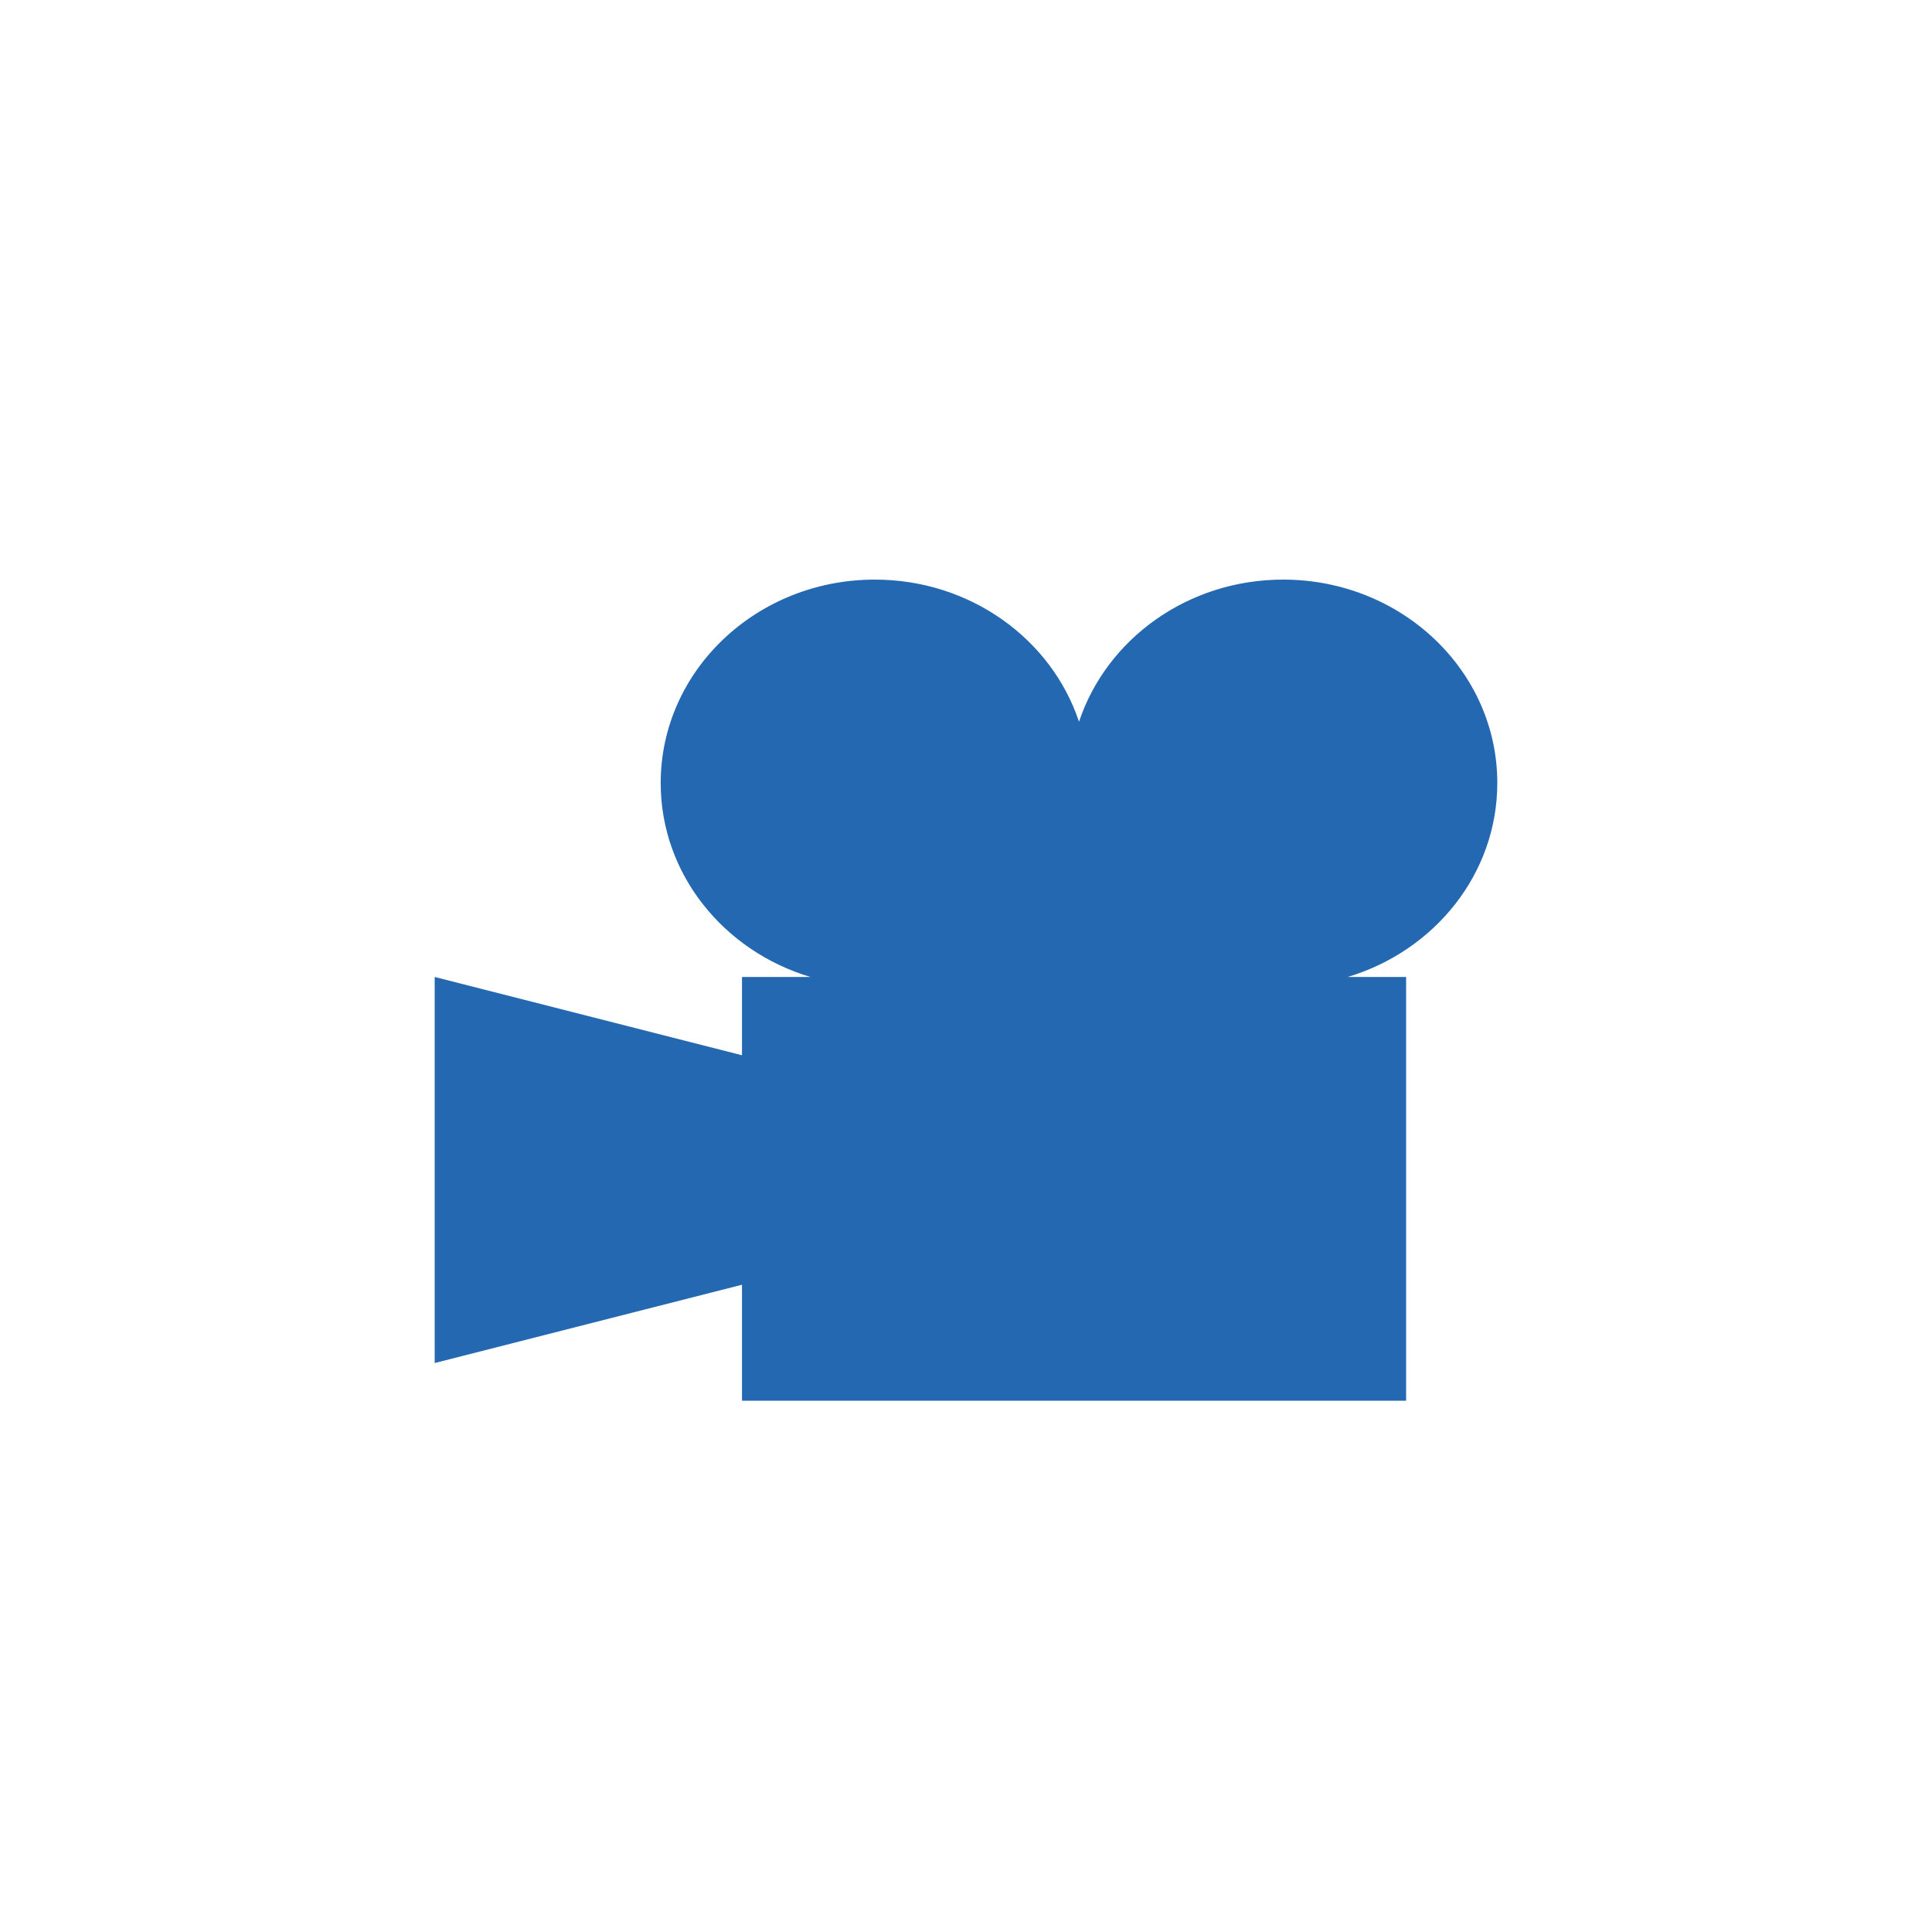 <?xml version="1.0" encoding="UTF-8"?>
<svg width="40px" height="40px" viewBox="0 0 40 40" version="1.1" xmlns="http://www.w3.org/2000/svg" xmlns:xlink="http://www.w3.org/1999/xlink">
    <!-- Generator: Sketch 44.1 (41455) - http://www.bohemiancoding.com/sketch -->
    <title>video_pressed</title>
    <desc>Created with Sketch.</desc>
    <defs></defs>
    <g id="Page-1" stroke="none" stroke-width="1" fill="none" fill-rule="evenodd">
        <g id="video_pressed" fill="#2468B2">
            <path d="M31,16.211 C31,13.885 29.015,12 26.567,12 C24.584,12 22.906,13.237 22.34,14.943 C21.773,13.237 20.095,12 18.112,12 C15.664,12 13.679,13.885 13.679,16.211 C13.679,18.095 14.982,19.689 16.778,20.227 L15.362,20.227 L15.362,21.848 L9,20.227 L9,28.22 L15.362,26.599 L15.362,29 L29.112,29 L29.112,20.227 L27.902,20.227 C29.697,19.689 31,18.095 31,16.211" id="Fill-1"></path>
        </g>
    </g>
</svg>